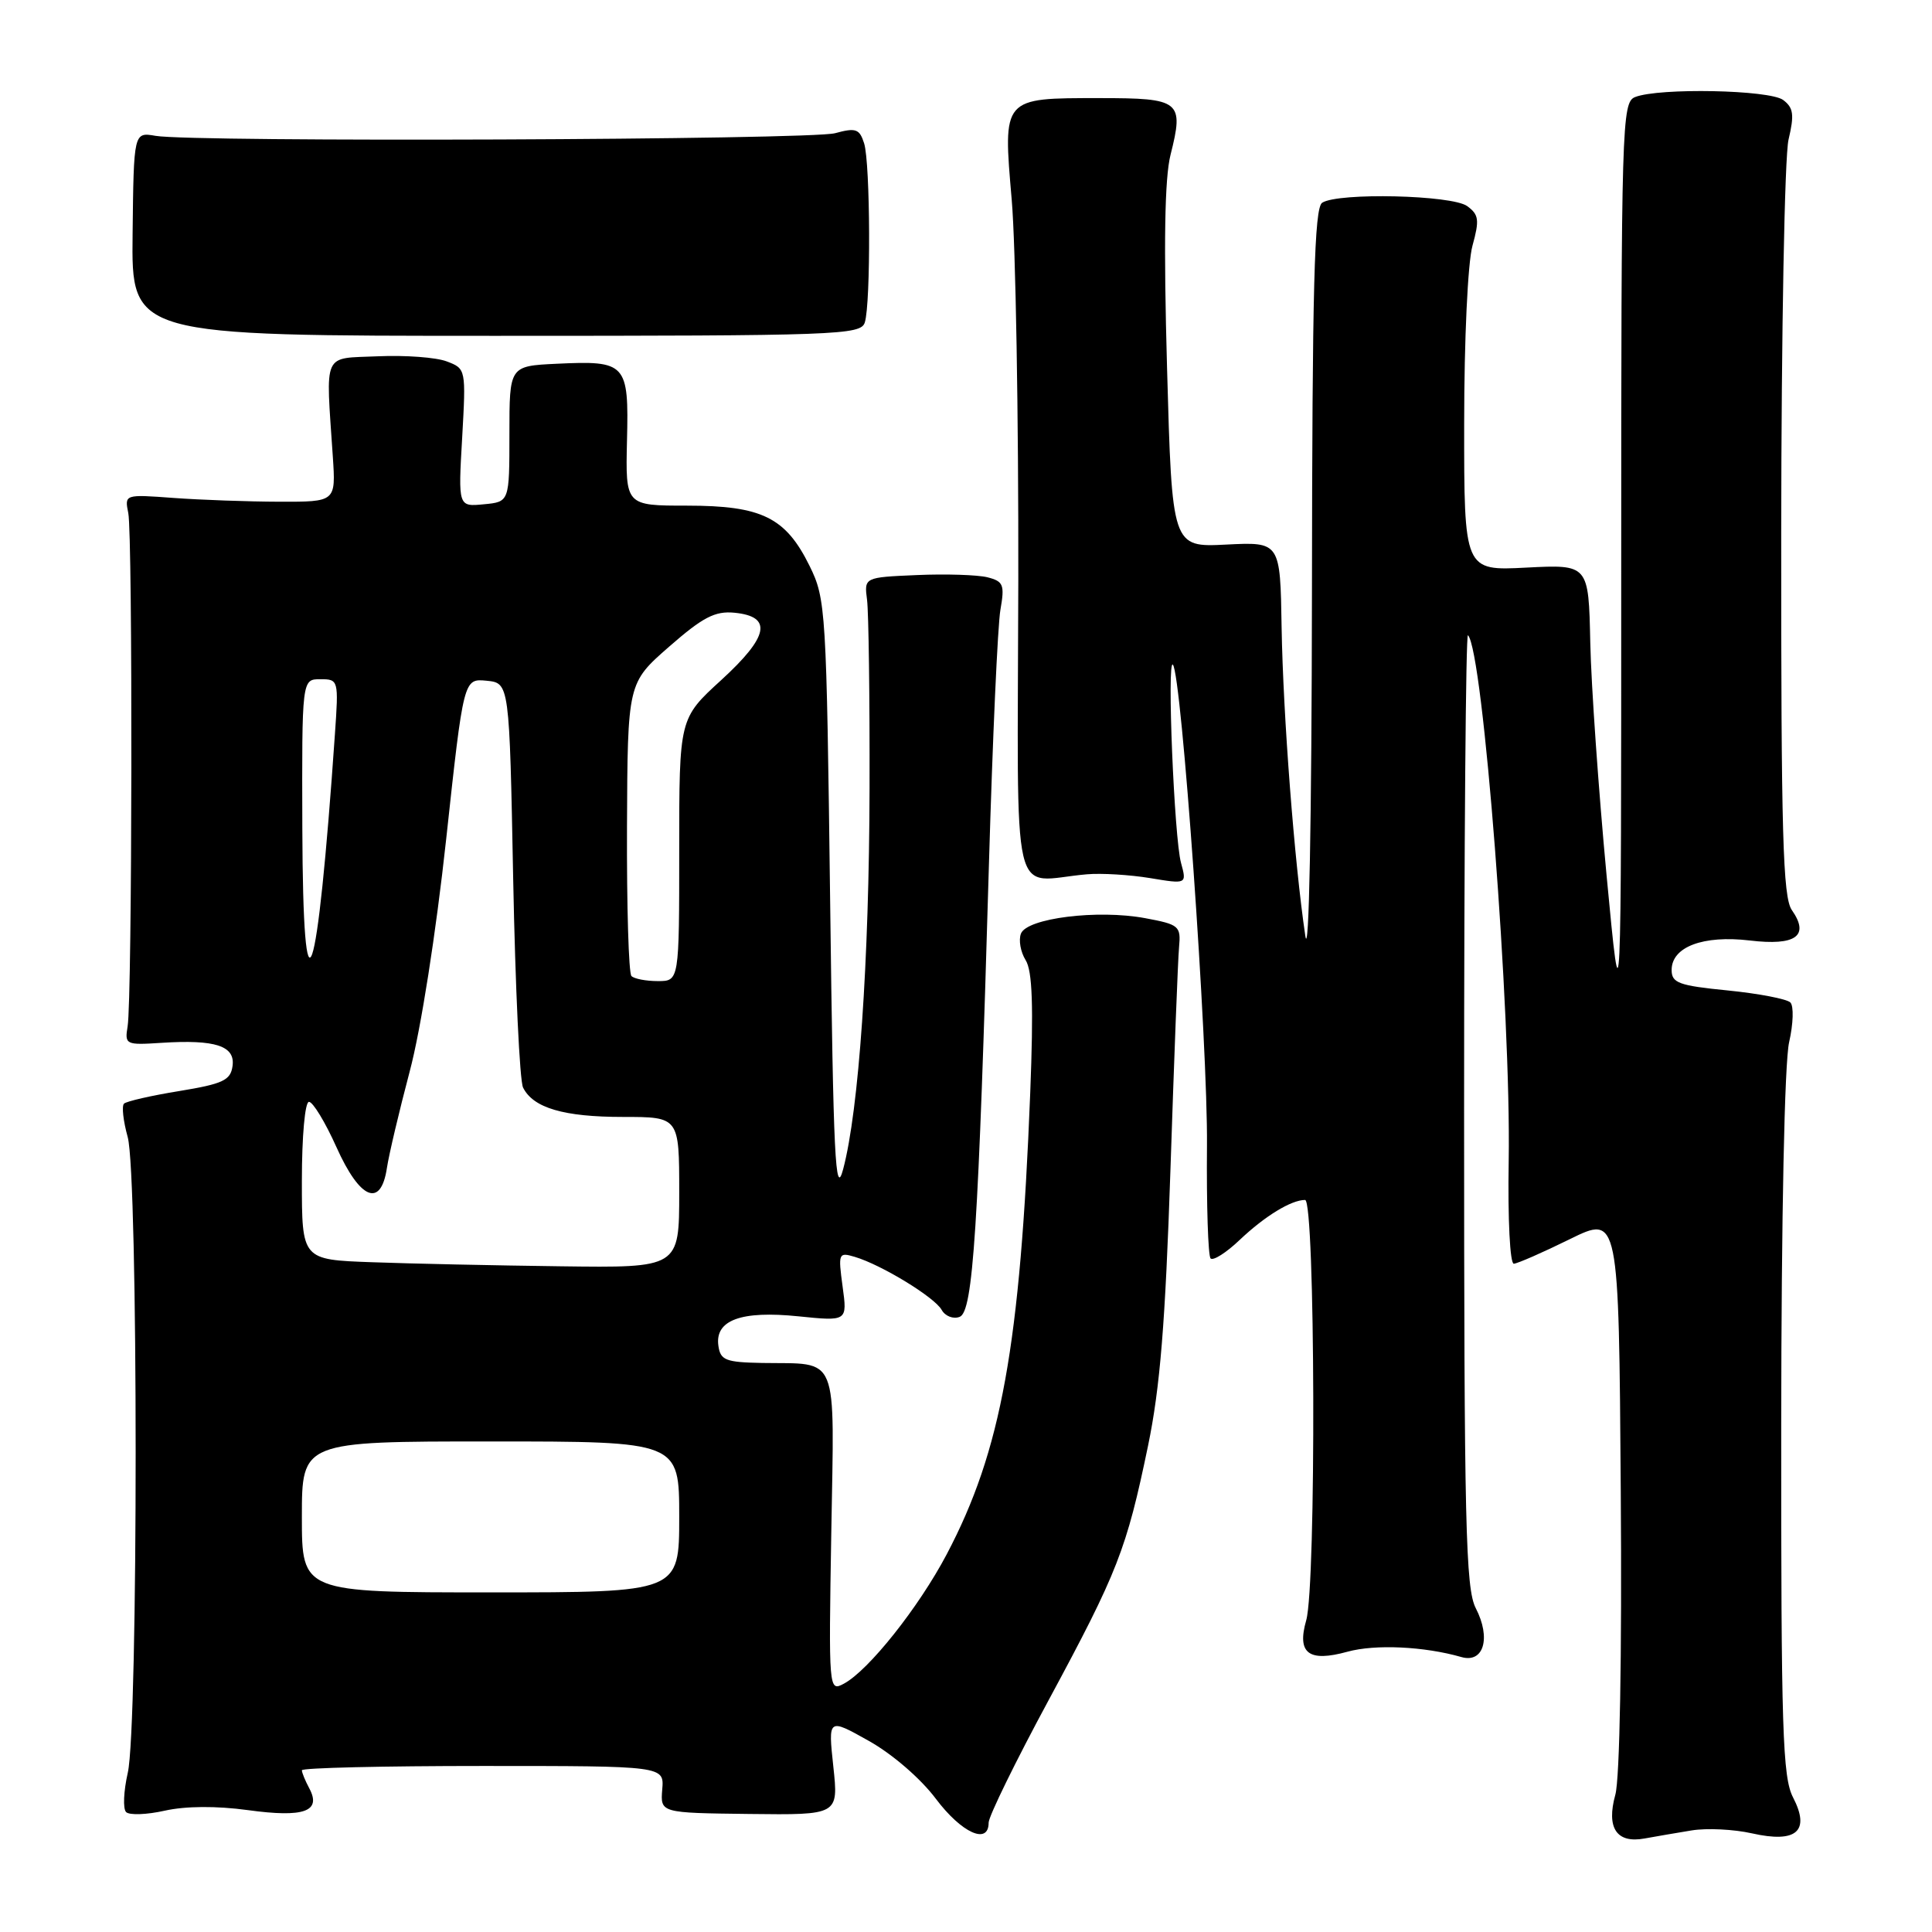 <?xml version="1.0" encoding="UTF-8" standalone="no"?>
<!DOCTYPE svg PUBLIC "-//W3C//DTD SVG 1.1//EN" "http://www.w3.org/Graphics/SVG/1.1/DTD/svg11.dtd" >
<svg xmlns="http://www.w3.org/2000/svg" xmlns:xlink="http://www.w3.org/1999/xlink" version="1.1" viewBox="0 0 256 256">
 <g >
 <path fill="currentColor"
d=" M 224.15 242.54 C 226.16 242.21 229.76 242.39 232.15 242.93 C 238.05 244.26 239.90 242.64 237.59 238.17 C 236.20 235.49 236.00 229.20 236.02 188.80 C 236.04 161.09 236.46 140.73 237.07 138.09 C 237.62 135.67 237.70 133.30 237.23 132.83 C 236.77 132.37 233.04 131.65 228.94 131.24 C 222.45 130.60 221.50 130.25 221.50 128.53 C 221.50 125.46 225.67 123.89 231.86 124.62 C 237.97 125.35 239.82 124.01 237.43 120.59 C 236.24 118.90 236.00 110.51 236.02 70.53 C 236.04 43.95 236.47 20.71 236.99 18.50 C 237.77 15.20 237.65 14.28 236.28 13.25 C 234.48 11.90 219.85 11.61 216.66 12.86 C 214.90 13.56 214.82 16.32 214.82 75.04 C 214.82 136.50 214.82 136.50 212.88 116.00 C 211.82 104.72 210.84 90.84 210.72 85.14 C 210.50 74.79 210.50 74.79 202.25 75.21 C 194.00 75.64 194.00 75.64 194.01 56.07 C 194.01 44.99 194.49 34.79 195.11 32.56 C 196.05 29.15 195.96 28.44 194.41 27.31 C 192.40 25.84 177.35 25.49 175.20 26.86 C 174.15 27.52 173.88 37.89 173.84 78.59 C 173.80 109.04 173.45 127.29 172.96 124.00 C 171.51 114.24 170.02 94.80 169.82 83.15 C 169.64 71.80 169.64 71.80 162.47 72.16 C 155.30 72.52 155.30 72.52 154.64 48.76 C 154.18 32.33 154.32 23.62 155.10 20.52 C 156.90 13.37 156.43 13.00 145.72 13.00 C 132.76 13.00 132.89 12.86 134.06 26.50 C 134.58 32.55 134.97 55.27 134.93 77.00 C 134.84 121.33 133.77 116.73 144.00 115.85 C 145.93 115.68 149.70 115.91 152.38 116.35 C 157.26 117.16 157.26 117.16 156.49 114.33 C 155.59 111.06 154.61 87.28 155.41 88.07 C 156.56 89.23 160.05 138.36 159.93 151.82 C 159.86 159.69 160.08 166.41 160.41 166.75 C 160.75 167.09 162.49 165.99 164.26 164.30 C 167.62 161.12 171.10 159.00 172.93 159.00 C 174.28 159.00 174.42 210.05 173.08 214.70 C 171.83 219.08 173.40 220.28 178.55 218.86 C 182.22 217.85 188.71 218.15 193.65 219.57 C 196.60 220.41 197.59 217.05 195.55 213.10 C 194.20 210.48 194.00 202.05 194.00 146.88 C 194.00 112.11 194.23 83.89 194.51 84.17 C 196.52 86.18 200.23 134.11 199.91 153.85 C 199.78 161.56 200.08 167.48 200.59 167.45 C 201.09 167.42 204.43 165.96 208.00 164.20 C 214.50 161.00 214.50 161.00 214.76 197.63 C 214.92 219.41 214.63 235.69 214.04 237.81 C 212.82 242.22 214.21 244.29 217.91 243.61 C 219.33 243.35 222.14 242.87 224.15 242.54 Z  M 131.00 241.51 C 131.00 240.69 134.58 233.37 138.96 225.26 C 148.12 208.27 149.27 205.31 152.12 191.58 C 153.72 183.85 154.41 175.33 155.09 155.00 C 155.57 140.43 156.08 127.16 156.23 125.52 C 156.49 122.70 156.25 122.50 151.73 121.66 C 145.44 120.49 136.07 121.66 135.28 123.71 C 134.95 124.57 135.23 126.14 135.90 127.22 C 136.80 128.65 136.96 133.32 136.51 144.83 C 135.19 178.36 132.68 192.23 125.44 205.96 C 121.74 212.98 115.09 221.35 111.81 223.10 C 109.81 224.17 109.80 223.97 110.15 203.08 C 110.55 178.97 111.28 180.77 101.00 180.60 C 96.14 180.51 95.46 180.24 95.19 178.32 C 94.71 174.92 98.19 173.64 105.80 174.42 C 112.28 175.08 112.28 175.08 111.65 170.48 C 111.05 166.06 111.11 165.90 113.26 166.54 C 116.80 167.59 123.84 171.89 124.77 173.56 C 125.24 174.40 126.31 174.82 127.16 174.49 C 128.94 173.81 129.64 162.99 131.04 114.50 C 131.52 98.00 132.20 82.83 132.56 80.80 C 133.14 77.48 132.96 77.03 130.83 76.49 C 129.53 76.17 125.32 76.03 121.48 76.20 C 114.50 76.50 114.50 76.50 114.89 79.50 C 115.10 81.15 115.25 92.40 115.22 104.50 C 115.17 127.42 113.80 147.11 111.72 154.93 C 110.69 158.81 110.42 153.43 110.00 119.50 C 109.51 80.67 109.43 79.37 107.27 74.98 C 104.10 68.55 100.94 67.00 91.03 67.00 C 82.88 67.00 82.88 67.00 83.08 58.37 C 83.33 48.13 82.99 47.76 73.75 48.20 C 67.50 48.50 67.50 48.50 67.50 57.50 C 67.50 66.50 67.50 66.50 64.11 66.82 C 60.71 67.15 60.71 67.15 61.24 58.00 C 61.75 48.91 61.74 48.85 59.20 47.89 C 57.80 47.35 53.69 47.05 50.08 47.21 C 42.65 47.54 43.16 46.40 44.10 60.50 C 44.50 66.50 44.50 66.50 37.00 66.48 C 32.88 66.47 26.58 66.24 23.00 65.98 C 16.50 65.50 16.50 65.50 17.00 68.00 C 17.59 70.97 17.52 132.38 16.91 136.00 C 16.51 138.42 16.66 138.49 21.41 138.18 C 28.55 137.72 31.20 138.59 30.81 141.27 C 30.55 143.15 29.53 143.62 23.75 144.57 C 20.04 145.17 16.74 145.93 16.43 146.24 C 16.11 146.56 16.33 148.54 16.92 150.66 C 18.32 155.69 18.33 228.85 16.93 234.91 C 16.38 237.33 16.27 239.67 16.71 240.11 C 17.14 240.54 19.46 240.46 21.85 239.92 C 24.59 239.31 28.68 239.28 32.85 239.85 C 40.28 240.87 42.63 240.04 40.98 236.96 C 40.44 235.95 40.00 234.88 40.00 234.57 C 40.00 234.25 50.80 234.00 64.00 234.00 C 88.01 234.00 88.01 234.00 87.75 237.11 C 87.50 240.22 87.50 240.22 99.30 240.36 C 111.11 240.50 111.11 240.50 110.42 234.08 C 109.73 227.65 109.73 227.65 115.11 230.67 C 118.21 232.40 121.99 235.66 124.00 238.34 C 127.41 242.88 131.00 244.51 131.00 241.51 Z  M 114.59 42.73 C 115.40 40.18 115.33 21.61 114.50 18.99 C 113.89 17.07 113.40 16.90 110.65 17.65 C 107.34 18.54 25.61 18.86 20.61 18.00 C 17.72 17.50 17.72 17.50 17.57 31.00 C 17.41 44.50 17.41 44.50 65.72 44.50 C 111.10 44.50 114.06 44.39 114.59 42.73 Z  M 40.00 201.00 C 40.00 191.00 40.00 191.00 65.00 191.00 C 90.00 191.00 90.00 191.00 90.00 201.00 C 90.00 211.00 90.00 211.00 65.00 211.00 C 40.00 211.00 40.00 211.00 40.00 201.00 Z  M 49.25 167.25 C 40.00 166.92 40.00 166.92 40.00 156.46 C 40.00 150.57 40.41 146.00 40.94 146.00 C 41.46 146.00 43.10 148.70 44.58 152.00 C 47.70 158.96 50.47 160.10 51.27 154.75 C 51.54 152.96 52.90 147.22 54.28 142.00 C 55.77 136.42 57.76 123.70 59.12 111.20 C 61.43 89.91 61.43 89.91 64.47 90.20 C 67.50 90.50 67.50 90.50 68.00 116.50 C 68.28 130.80 68.86 143.23 69.31 144.11 C 70.65 146.81 74.71 148.00 82.55 148.00 C 90.00 148.00 90.00 148.00 90.00 158.00 C 90.00 168.00 90.00 168.00 74.25 167.79 C 65.59 167.68 54.34 167.44 49.25 167.25 Z  M 83.67 129.33 C 83.30 128.97 83.04 120.08 83.08 109.58 C 83.16 90.50 83.16 90.50 88.66 85.69 C 93.13 81.78 94.74 80.94 97.32 81.19 C 102.40 81.69 101.88 84.34 95.57 90.11 C 90.00 95.20 90.00 95.20 90.00 112.60 C 90.00 130.00 90.00 130.00 87.17 130.00 C 85.61 130.00 84.03 129.70 83.67 129.33 Z  M 40.06 109.75 C 40.00 90.00 40.00 90.00 42.44 90.00 C 44.85 90.00 44.88 90.09 44.38 97.25 C 42.03 131.30 40.15 136.75 40.06 109.75 Z "/>
</g>
</svg>